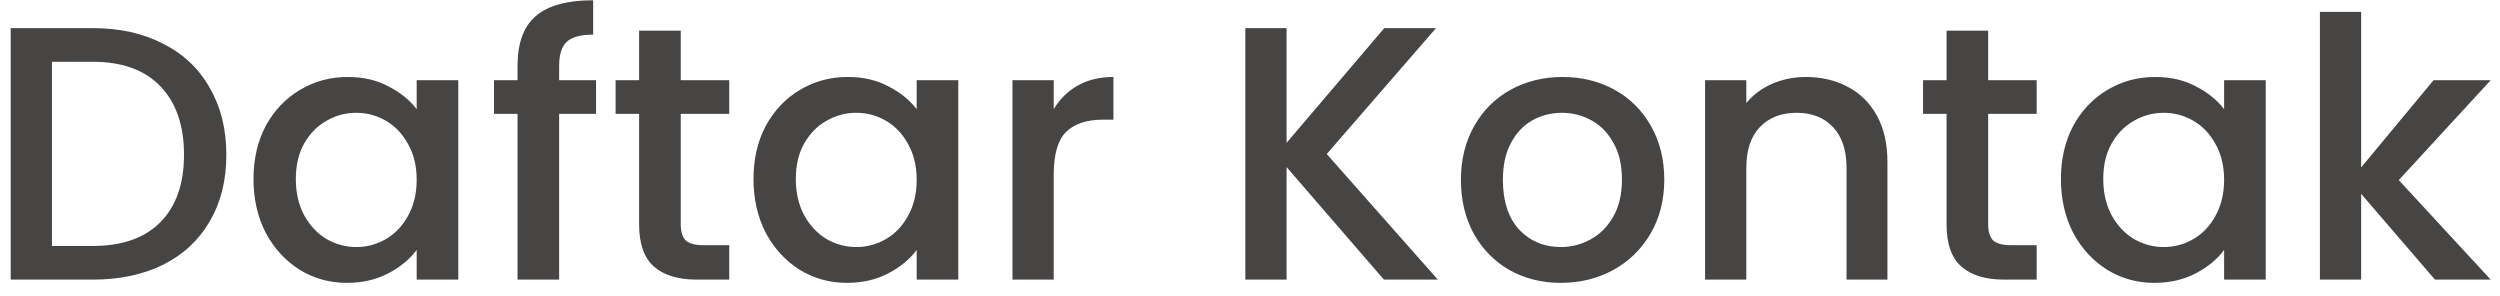 <svg width="152" height="18" viewBox="0 0 152 18" fill="none" xmlns="http://www.w3.org/2000/svg">
<path d="M5.644 1.71C7.272 1.71 8.695 2.025 9.912 2.656C11.144 3.272 12.09 4.167 12.75 5.34C13.425 6.499 13.762 7.855 13.762 9.41C13.762 10.965 13.425 12.314 12.75 13.458C12.09 14.602 11.144 15.482 9.912 16.098C8.695 16.699 7.272 17 5.644 17H0.65V1.71H5.644ZM5.644 14.954C7.433 14.954 8.805 14.47 9.758 13.502C10.711 12.534 11.188 11.17 11.188 9.41C11.188 7.635 10.711 6.249 9.758 5.252C8.805 4.255 7.433 3.756 5.644 3.756H3.158V14.954H5.644ZM15.412 10.884C15.412 9.667 15.661 8.589 16.16 7.65C16.673 6.711 17.362 5.985 18.228 5.472C19.108 4.944 20.076 4.68 21.132 4.68C22.085 4.68 22.914 4.871 23.618 5.252C24.336 5.619 24.908 6.081 25.334 6.638V4.878H27.864V17H25.334V15.196C24.908 15.768 24.329 16.245 23.596 16.626C22.862 17.007 22.026 17.198 21.088 17.198C20.046 17.198 19.093 16.934 18.228 16.406C17.362 15.863 16.673 15.115 16.16 14.162C15.661 13.194 15.412 12.101 15.412 10.884ZM25.334 10.928C25.334 10.092 25.158 9.366 24.806 8.75C24.468 8.134 24.021 7.665 23.464 7.342C22.906 7.019 22.305 6.858 21.66 6.858C21.014 6.858 20.413 7.019 19.856 7.342C19.298 7.65 18.844 8.112 18.492 8.728C18.154 9.329 17.986 10.048 17.986 10.884C17.986 11.72 18.154 12.453 18.492 13.084C18.844 13.715 19.298 14.199 19.856 14.536C20.428 14.859 21.029 15.02 21.66 15.02C22.305 15.02 22.906 14.859 23.464 14.536C24.021 14.213 24.468 13.744 24.806 13.128C25.158 12.497 25.334 11.764 25.334 10.928ZM36.24 6.924H33.996V17H31.466V6.924H30.036V4.878H31.466V4.02C31.466 2.627 31.832 1.615 32.566 0.984C33.314 0.339 34.48 0.016 36.064 0.016V2.106C35.301 2.106 34.766 2.253 34.458 2.546C34.15 2.825 33.996 3.316 33.996 4.02V4.878H36.24V6.924ZM41.389 6.924V13.634C41.389 14.089 41.491 14.419 41.697 14.624C41.916 14.815 42.283 14.91 42.797 14.91H44.337V17H42.356C41.227 17 40.362 16.736 39.761 16.208C39.159 15.68 38.858 14.822 38.858 13.634V6.924H37.428V4.878H38.858V1.864H41.389V4.878H44.337V6.924H41.389ZM45.812 10.884C45.812 9.667 46.061 8.589 46.56 7.65C47.073 6.711 47.763 5.985 48.628 5.472C49.508 4.944 50.476 4.68 51.532 4.68C52.485 4.68 53.314 4.871 54.018 5.252C54.737 5.619 55.309 6.081 55.734 6.638V4.878H58.264V17H55.734V15.196C55.309 15.768 54.729 16.245 53.996 16.626C53.263 17.007 52.427 17.198 51.488 17.198C50.447 17.198 49.493 16.934 48.628 16.406C47.763 15.863 47.073 15.115 46.56 14.162C46.061 13.194 45.812 12.101 45.812 10.884ZM55.734 10.928C55.734 10.092 55.558 9.366 55.206 8.75C54.869 8.134 54.421 7.665 53.864 7.342C53.307 7.019 52.705 6.858 52.06 6.858C51.415 6.858 50.813 7.019 50.256 7.342C49.699 7.65 49.244 8.112 48.892 8.728C48.555 9.329 48.386 10.048 48.386 10.884C48.386 11.72 48.555 12.453 48.892 13.084C49.244 13.715 49.699 14.199 50.256 14.536C50.828 14.859 51.429 15.02 52.06 15.02C52.705 15.02 53.307 14.859 53.864 14.536C54.421 14.213 54.869 13.744 55.206 13.128C55.558 12.497 55.734 11.764 55.734 10.928ZM64.066 6.638C64.433 6.022 64.917 5.545 65.518 5.208C66.134 4.856 66.86 4.68 67.696 4.68V7.276H67.058C66.076 7.276 65.328 7.525 64.814 8.024C64.316 8.523 64.066 9.388 64.066 10.62V17H61.558V4.878H64.066V6.638ZM84.142 17L78.224 10.158V17H75.716V1.71H78.224V8.684L84.164 1.71H87.31L80.666 9.366L87.42 17H84.142ZM94.896 17.198C93.752 17.198 92.718 16.941 91.794 16.428C90.87 15.9 90.144 15.167 89.616 14.228C89.088 13.275 88.824 12.175 88.824 10.928C88.824 9.696 89.096 8.603 89.638 7.65C90.181 6.697 90.922 5.963 91.86 5.45C92.799 4.937 93.848 4.68 95.006 4.68C96.165 4.68 97.214 4.937 98.152 5.45C99.091 5.963 99.832 6.697 100.374 7.65C100.917 8.603 101.188 9.696 101.188 10.928C101.188 12.16 100.91 13.253 100.352 14.206C99.795 15.159 99.032 15.9 98.064 16.428C97.111 16.941 96.055 17.198 94.896 17.198ZM94.896 15.02C95.542 15.02 96.143 14.866 96.7 14.558C97.272 14.25 97.734 13.788 98.086 13.172C98.438 12.556 98.614 11.808 98.614 10.928C98.614 10.048 98.446 9.307 98.108 8.706C97.771 8.09 97.324 7.628 96.766 7.32C96.209 7.012 95.608 6.858 94.962 6.858C94.317 6.858 93.716 7.012 93.158 7.32C92.616 7.628 92.183 8.09 91.86 8.706C91.538 9.307 91.376 10.048 91.376 10.928C91.376 12.233 91.706 13.245 92.366 13.964C93.041 14.668 93.884 15.02 94.896 15.02ZM109.784 4.68C110.737 4.68 111.588 4.878 112.336 5.274C113.098 5.67 113.692 6.257 114.118 7.034C114.543 7.811 114.756 8.75 114.756 9.85V17H112.27V10.224C112.27 9.139 111.998 8.31 111.456 7.738C110.913 7.151 110.172 6.858 109.234 6.858C108.295 6.858 107.547 7.151 106.99 7.738C106.447 8.31 106.176 9.139 106.176 10.224V17H103.668V4.878H106.176V6.264C106.586 5.765 107.107 5.377 107.738 5.098C108.383 4.819 109.065 4.68 109.784 4.68ZM120.881 6.924V13.634C120.881 14.089 120.983 14.419 121.189 14.624C121.409 14.815 121.775 14.91 122.289 14.91H123.829V17H121.849C120.719 17 119.854 16.736 119.253 16.208C118.651 15.68 118.351 14.822 118.351 13.634V6.924H116.921V4.878H118.351V1.864H120.881V4.878H123.829V6.924H120.881ZM125.304 10.884C125.304 9.667 125.554 8.589 126.052 7.65C126.566 6.711 127.255 5.985 128.12 5.472C129 4.944 129.968 4.68 131.024 4.68C131.978 4.68 132.806 4.871 133.51 5.252C134.229 5.619 134.801 6.081 135.226 6.638V4.878H137.756V17H135.226V15.196C134.801 15.768 134.222 16.245 133.488 16.626C132.755 17.007 131.919 17.198 130.98 17.198C129.939 17.198 128.986 16.934 128.12 16.406C127.255 15.863 126.566 15.115 126.052 14.162C125.554 13.194 125.304 12.101 125.304 10.884ZM135.226 10.928C135.226 10.092 135.05 9.366 134.698 8.75C134.361 8.134 133.914 7.665 133.356 7.342C132.799 7.019 132.198 6.858 131.552 6.858C130.907 6.858 130.306 7.019 129.748 7.342C129.191 7.65 128.736 8.112 128.384 8.728C128.047 9.329 127.878 10.048 127.878 10.884C127.878 11.72 128.047 12.453 128.384 13.084C128.736 13.715 129.191 14.199 129.748 14.536C130.32 14.859 130.922 15.02 131.552 15.02C132.198 15.02 132.799 14.859 133.356 14.536C133.914 14.213 134.361 13.744 134.698 13.128C135.05 12.497 135.226 11.764 135.226 10.928ZM145.846 10.95L151.434 17H148.046L143.558 11.786V17H141.05V0.72H143.558V10.18L147.958 4.878H151.434L145.846 10.95Z" fill="#474444"/>
</svg>
